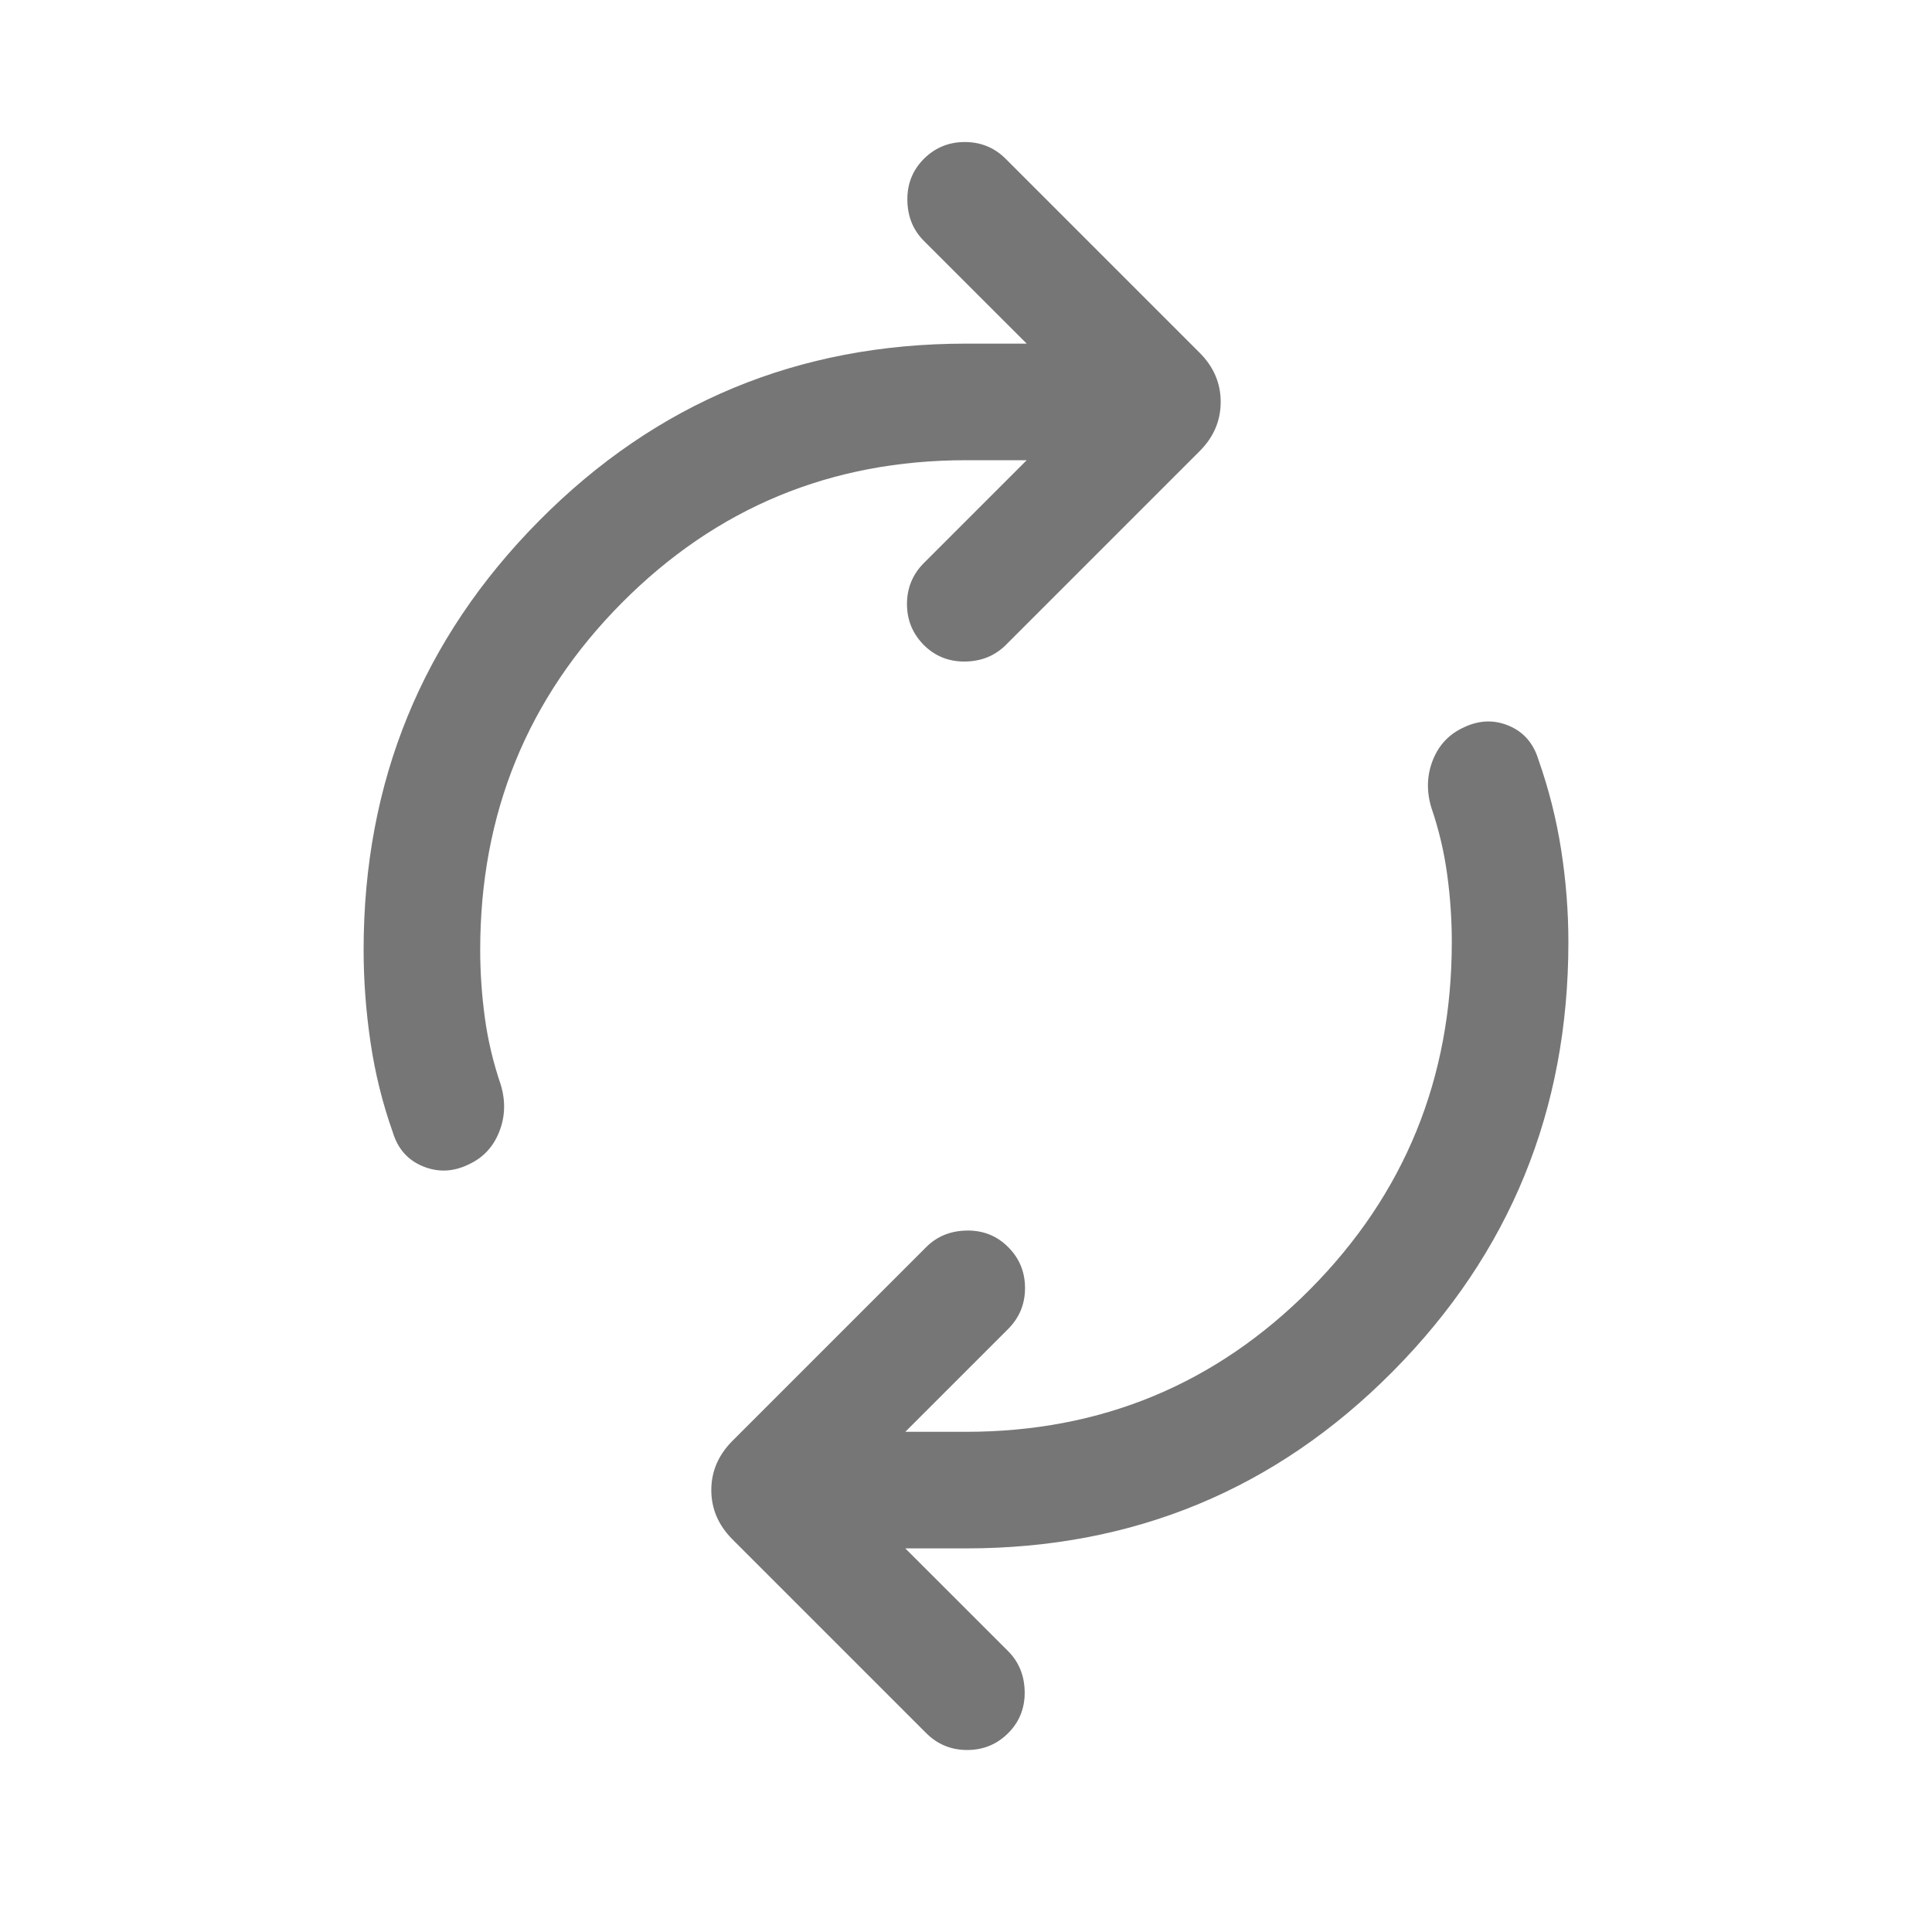 <svg width="29" height="29" viewBox="0 0 29 29" fill="none" xmlns="http://www.w3.org/2000/svg">
<path d="M7.208 14.258C7.208 14.6 7.232 14.939 7.278 15.278C7.324 15.617 7.404 15.951 7.516 16.28C7.591 16.528 7.583 16.766 7.492 16.992C7.402 17.219 7.248 17.381 7.031 17.48C6.802 17.591 6.575 17.6 6.348 17.507C6.122 17.414 5.971 17.244 5.896 16.996C5.74 16.556 5.629 16.105 5.561 15.642C5.493 15.179 5.458 14.718 5.458 14.258C5.458 11.735 6.337 9.588 8.093 7.816C9.849 6.044 11.984 5.158 14.5 5.158H15.411L13.867 3.615C13.706 3.453 13.623 3.25 13.62 3.006C13.616 2.761 13.699 2.554 13.867 2.385C14.037 2.216 14.241 2.132 14.482 2.132C14.723 2.132 14.928 2.216 15.097 2.385L18.007 5.295C18.218 5.506 18.323 5.752 18.323 6.033C18.323 6.315 18.218 6.561 18.007 6.772L15.097 9.682C14.935 9.843 14.732 9.926 14.488 9.93C14.243 9.933 14.037 9.851 13.867 9.682C13.699 9.512 13.614 9.308 13.614 9.067C13.614 8.826 13.699 8.621 13.867 8.452L15.411 6.908H14.5C12.473 6.908 10.752 7.622 9.334 9.049C7.917 10.476 7.208 12.212 7.208 14.258ZM21.792 14.142C21.792 13.801 21.769 13.461 21.722 13.122C21.676 12.783 21.597 12.449 21.484 12.12C21.41 11.872 21.418 11.634 21.508 11.408C21.599 11.181 21.752 11.019 21.969 10.92C22.198 10.809 22.424 10.8 22.647 10.893C22.869 10.986 23.018 11.156 23.093 11.405C23.248 11.844 23.362 12.296 23.434 12.759C23.506 13.222 23.542 13.682 23.542 14.142C23.542 16.665 22.664 18.812 20.908 20.584C19.152 22.356 17.016 23.242 14.5 23.242H13.589L15.133 24.785C15.294 24.947 15.377 25.15 15.381 25.395C15.384 25.639 15.302 25.846 15.133 26.015C14.964 26.184 14.759 26.268 14.518 26.268C14.277 26.268 14.072 26.184 13.903 26.015L10.993 23.105C10.783 22.894 10.677 22.648 10.677 22.367C10.677 22.086 10.783 21.84 10.993 21.629L13.903 18.719C14.065 18.557 14.268 18.475 14.512 18.471C14.757 18.467 14.964 18.55 15.133 18.719C15.302 18.888 15.386 19.093 15.386 19.334C15.386 19.574 15.302 19.779 15.133 19.948L13.589 21.492H14.5C16.527 21.492 18.249 20.778 19.666 19.352C21.083 17.924 21.792 16.188 21.792 14.142Z" fill="#767676"/>
</svg>
